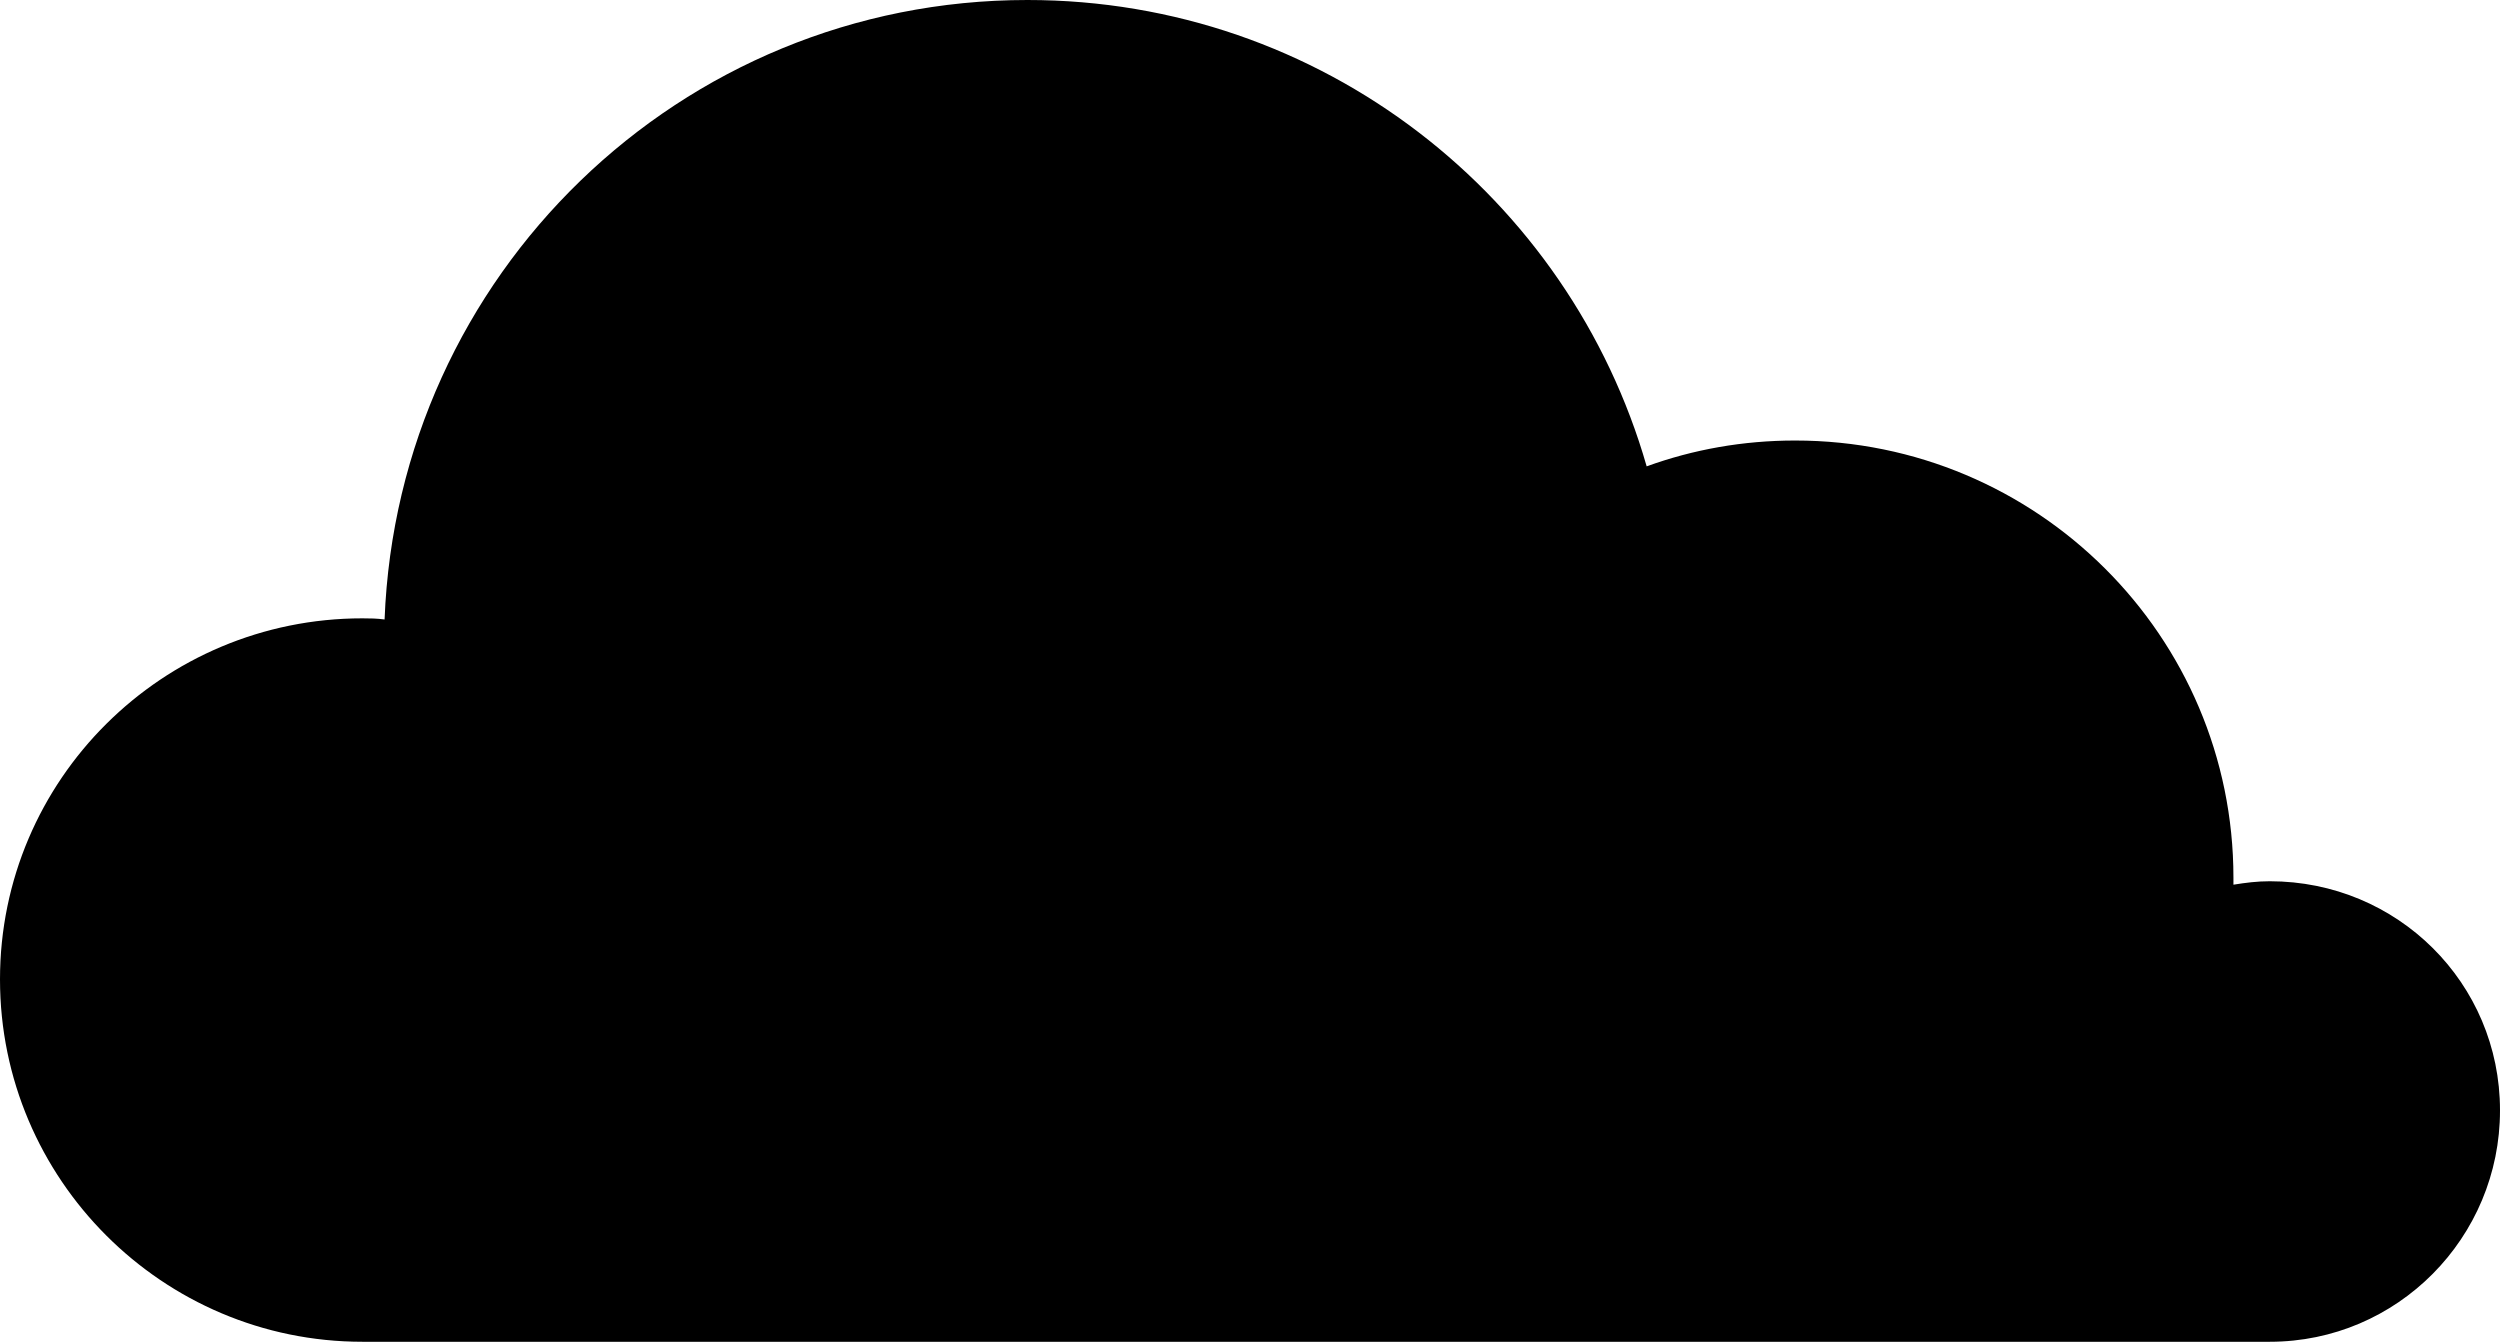 <?xml version="1.0" encoding="utf-8"?>
<!-- Generator: Adobe Illustrator 15.0.0, SVG Export Plug-In . SVG Version: 6.00 Build 0)  -->
<!DOCTYPE svg PUBLIC "-//W3C//DTD SVG 1.1//EN" "http://www.w3.org/Graphics/SVG/1.1/DTD/svg11.dtd">
<svg version="1.1" id="图层_1" xmlns="http://www.w3.org/2000/svg" xmlns:xlink="http://www.w3.org/1999/xlink" x="0px" y="0px"
	 width="24px" height="12.882px" viewBox="4 10 24 12.882" enable-background="new 4 10 24 12.882" xml:space="preserve">
<path d="M13.863,10c-3.337,0-6.044,2.641-6.171,5.947c-0.074-0.01-0.138-0.011-0.213-0.011C5.561,15.936,4,17.484,4,19.402
	s1.561,3.479,3.479,3.479H25.79c1.224,0,2.211-0.999,2.21-2.222c0-1.223-0.986-2.199-2.21-2.199c-0.122,0-0.231,0.014-0.349,0.033
	c0-0.021,0-0.049,0-0.067c0-2.321-1.887-4.197-4.207-4.197c-0.502,0-0.979,0.086-1.426,0.248C19.066,11.89,16.688,10,13.863,10
	L13.863,10z"/>
</svg>
